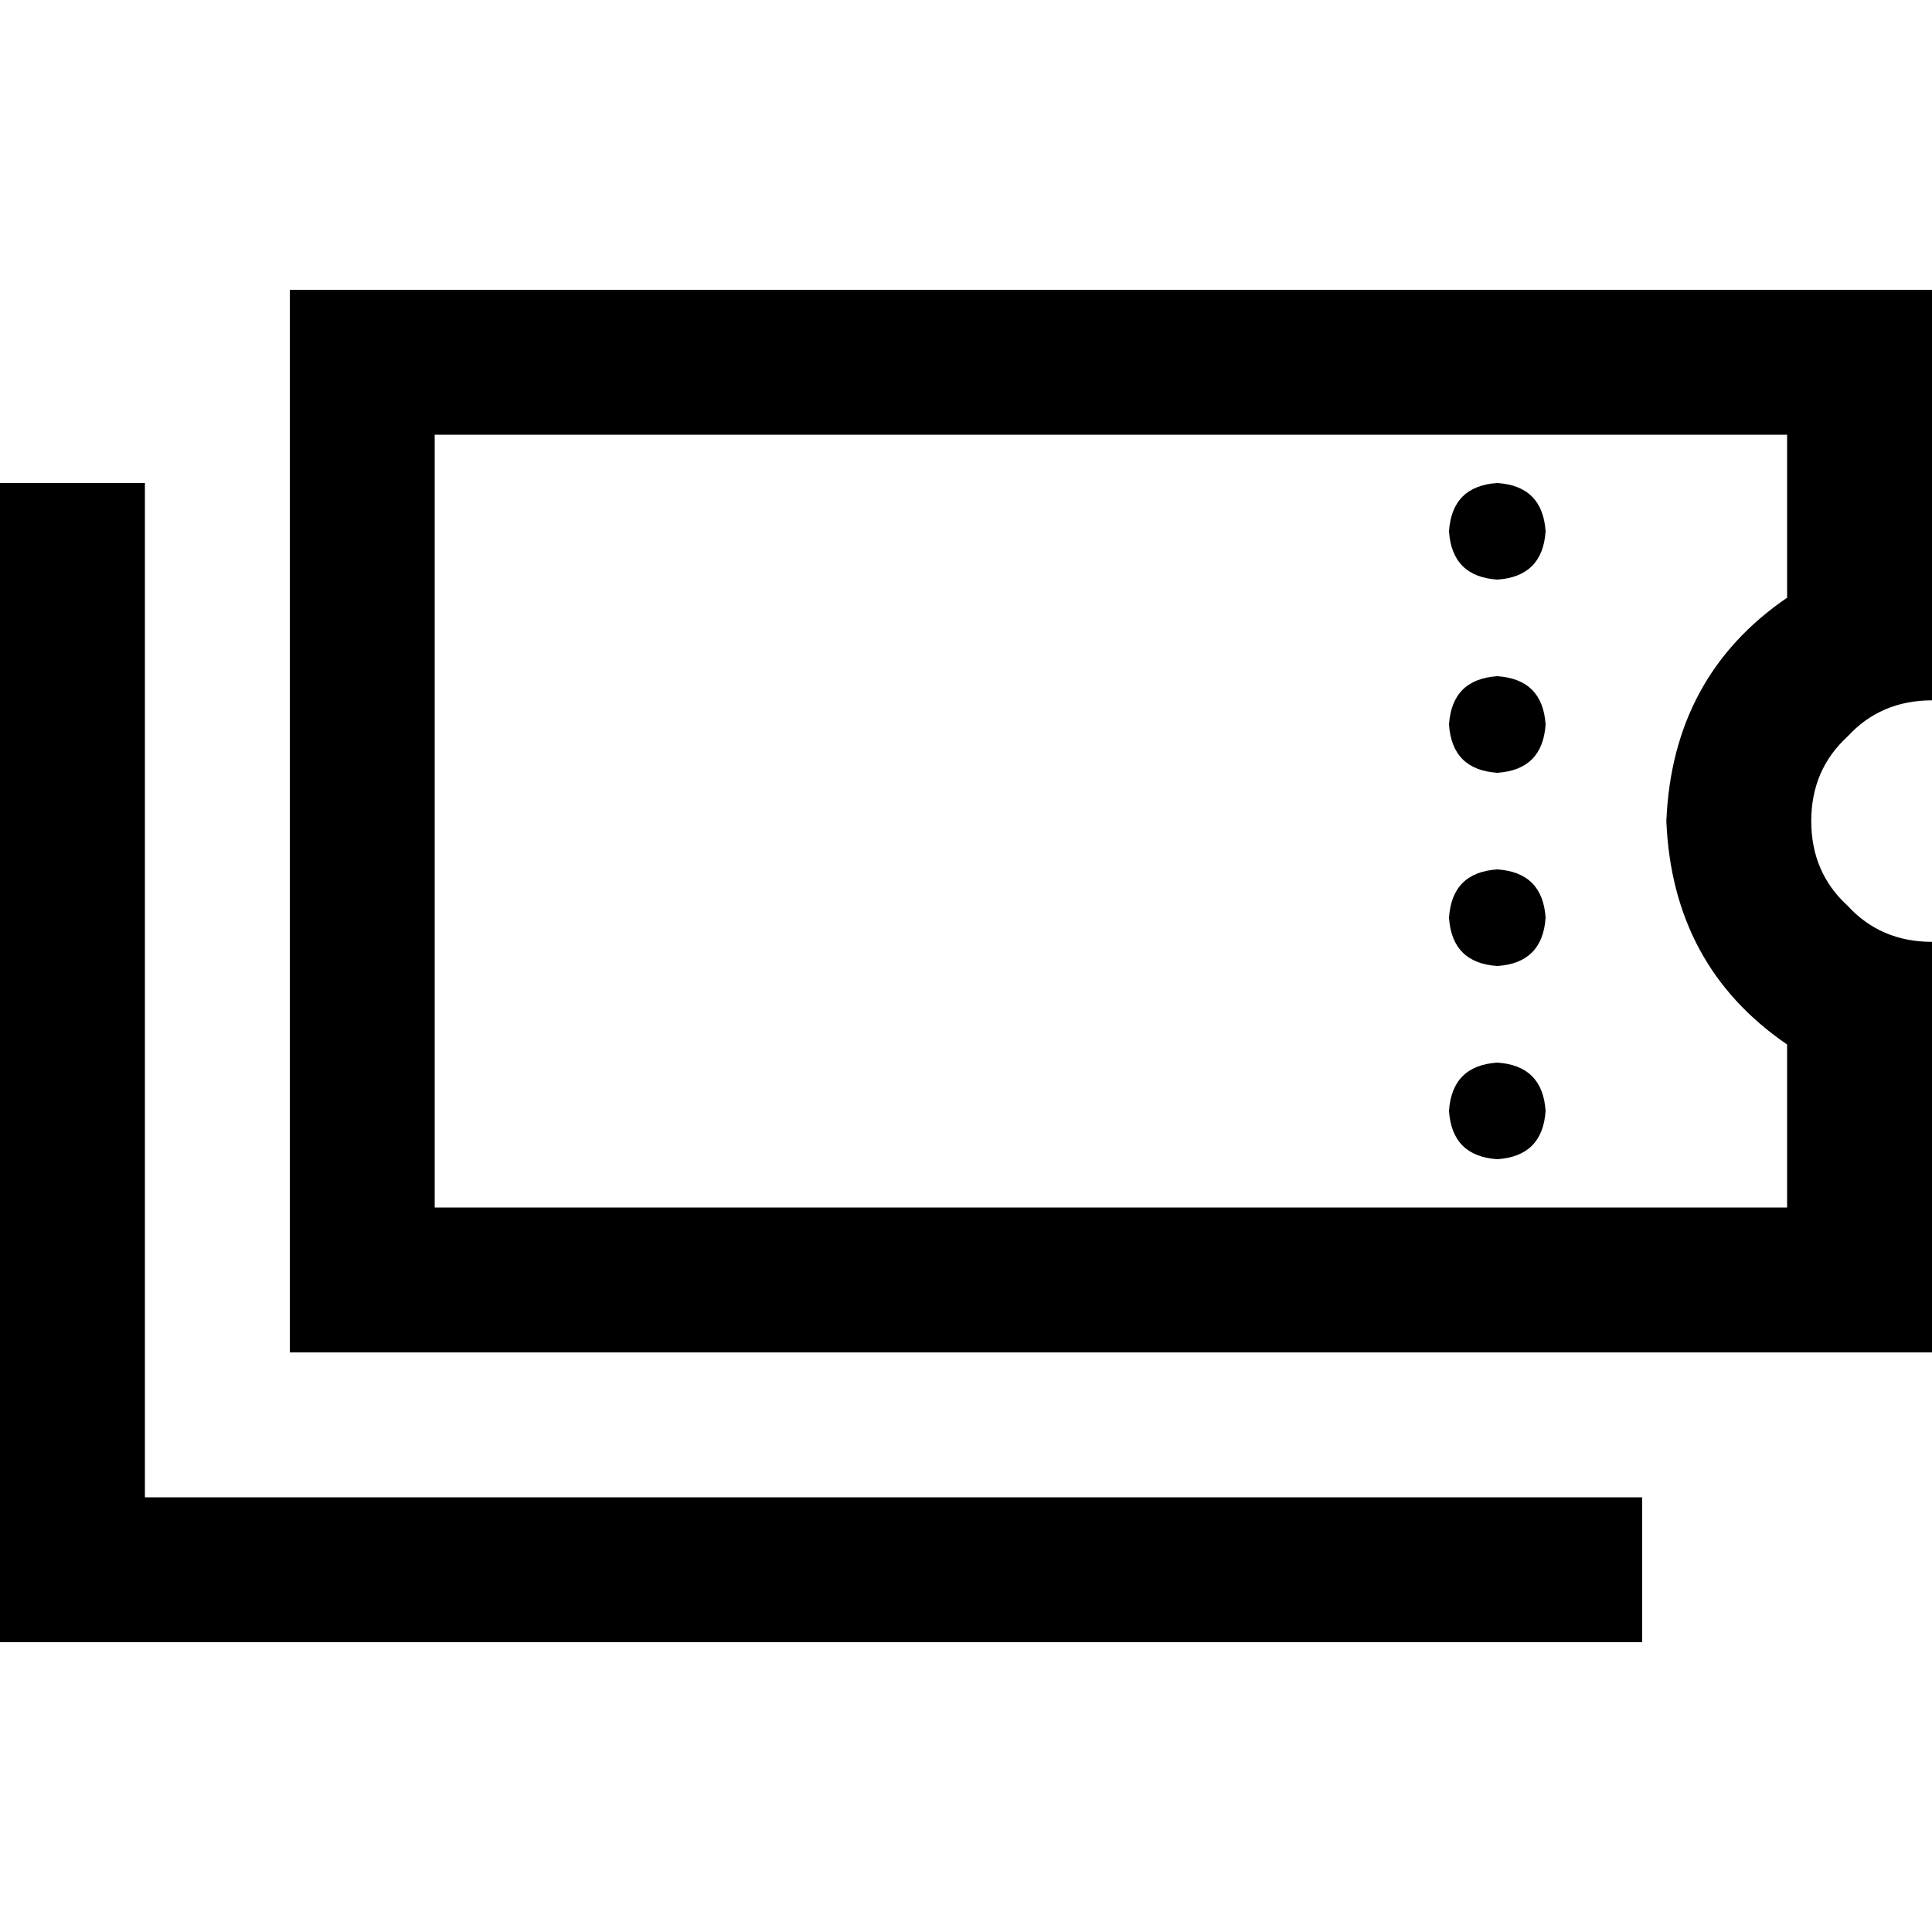 <svg xmlns="http://www.w3.org/2000/svg" viewBox="0 0 512 512">
  <path d="M 473.6 115.2 L 473.6 158.4 L 473.6 115.2 L 473.6 158.4 Q 443.2 179.2 441.6 217.6 Q 443.2 256 473.6 276.8 L 473.6 320 L 473.6 320 L 115.2 320 L 115.2 320 L 115.2 115.2 L 115.2 115.2 L 473.6 115.2 L 473.6 115.2 Z M 512 147.2 L 512 115.2 L 512 147.2 L 512 115.2 L 512 76.8 L 512 76.8 L 473.6 76.8 L 76.8 76.8 L 76.8 115.2 L 76.8 115.2 L 76.8 320 L 76.8 320 L 76.8 358.4 L 76.8 358.4 L 115.2 358.4 L 512 358.4 L 512 320 L 512 320 L 512 288 L 512 288 L 512 249.6 L 512 249.6 Q 498.4 249.6 489.6 240 Q 480 231.2 480 217.6 Q 480 204 489.6 195.2 Q 498.4 185.6 512 185.6 L 512 147.2 L 512 147.2 Z M 396.8 153.6 Q 408.8 152.8 409.6 140.8 Q 408.8 128.8 396.8 128 Q 384.8 128.8 384 140.8 Q 384.8 152.8 396.8 153.6 L 396.8 153.6 Z M 396.8 204.8 Q 408.8 204 409.6 192 Q 408.8 180 396.8 179.2 Q 384.8 180 384 192 Q 384.8 204 396.8 204.8 L 396.8 204.8 Z M 409.6 243.2 Q 408.8 231.2 396.8 230.4 Q 384.8 231.2 384 243.2 Q 384.8 255.2 396.8 256 Q 408.8 255.2 409.6 243.2 L 409.6 243.2 Z M 396.8 307.2 Q 408.8 306.4 409.6 294.4 Q 408.8 282.4 396.8 281.6 Q 384.8 282.4 384 294.4 Q 384.8 306.4 396.8 307.2 L 396.8 307.2 Z M 38.4 147.2 L 38.4 128 L 38.4 147.2 L 38.4 128 L 0 128 L 0 128 L 0 147.2 L 0 147.2 L 0 416 L 0 416 L 0 435.2 L 0 435.2 L 19.2 435.2 L 435.2 435.2 L 435.2 396.8 L 435.2 396.8 L 416 396.8 L 38.4 396.8 L 38.4 147.2 L 38.4 147.2 Z" />
</svg>